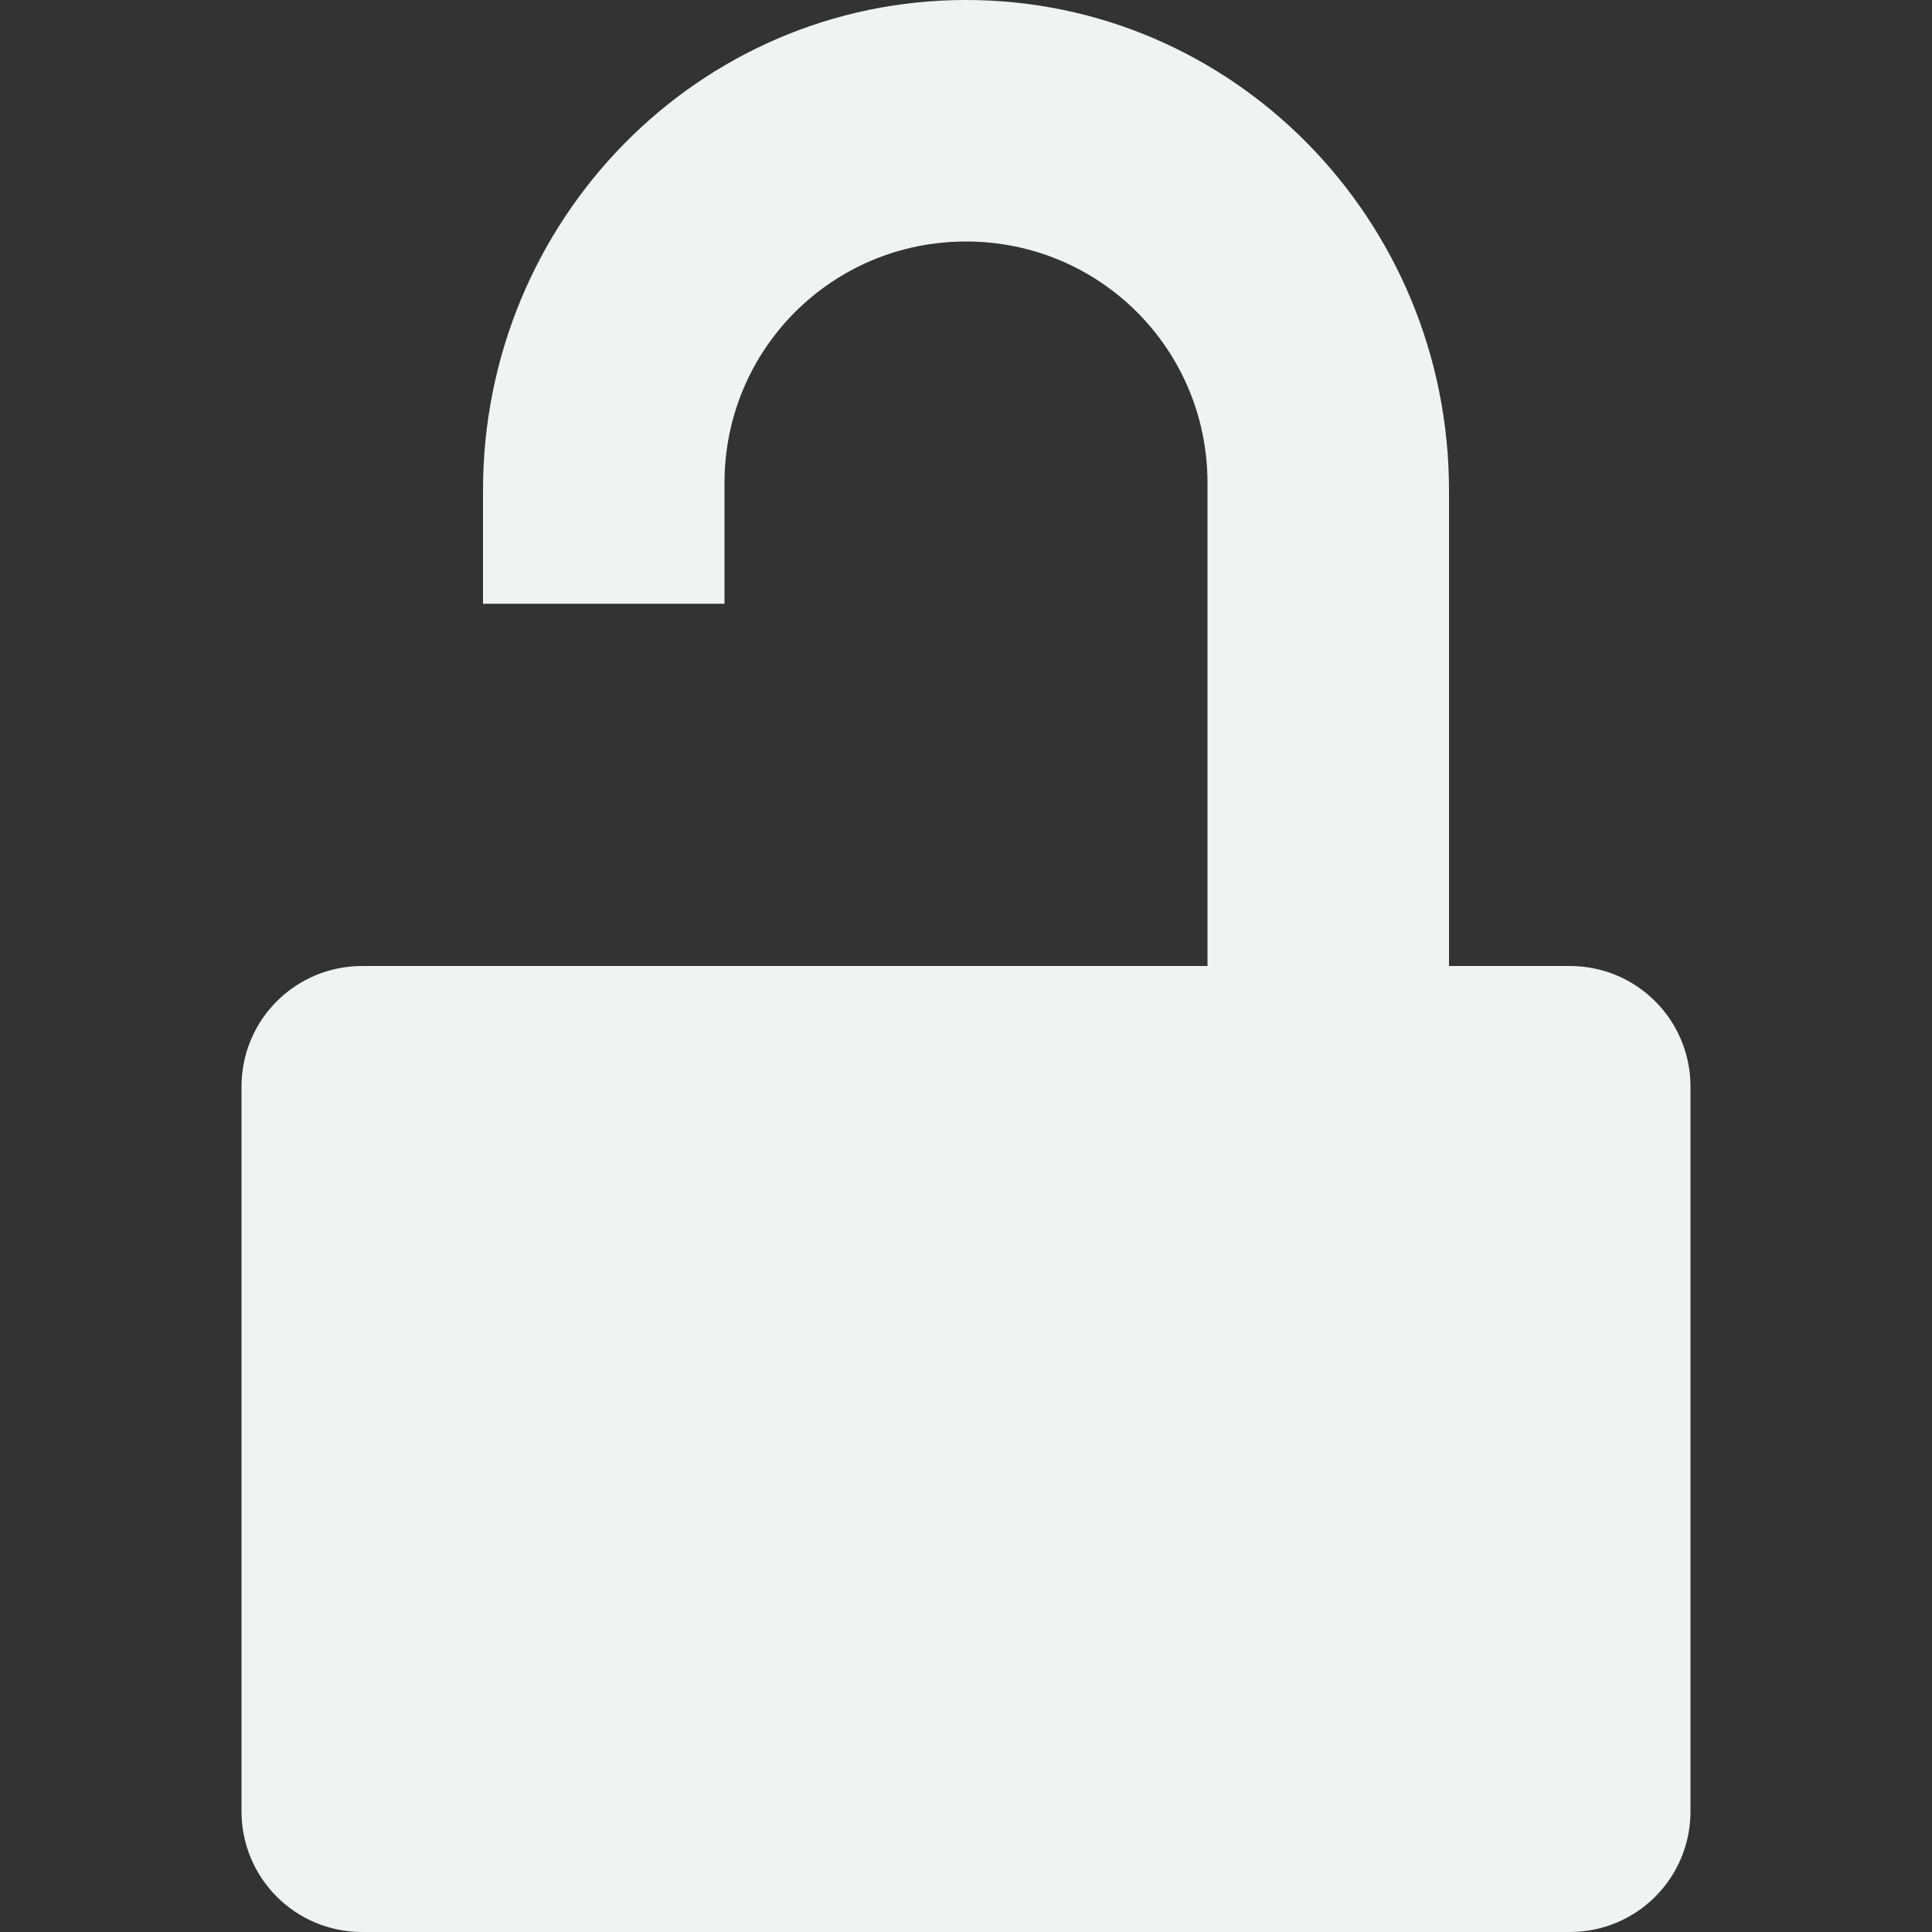 <svg xmlns="http://www.w3.org/2000/svg" width="16" height="16" version="1.1" viewBox="0 0 16 16">
 <rect x="0" y="0" width="16" height="16" fill="#333333" stroke="none"/>
 <defs>
  <style id="current-color-scheme" type="text/css">
   .ColorScheme-Text { color:#f1f2f2; } .ColorScheme-Highlight { color:#5294e2; }
  </style>
 </defs>
<path style="fill:currentColor" class="ColorScheme-Text" d="M8 0C5.784 0 4 1.821 4 4.062V5h2V4c0-1.109.892-2 2-2s2 .891 2 2v4H3c-.554 0-1 .446-1 1v6c0 .554.446 1 1 1h10c.554 0 1-.446 1-1V9c0-.554-.446-1-1-1h-1V4.062C12 1.822 10.216 0 8 0z"/></svg>
